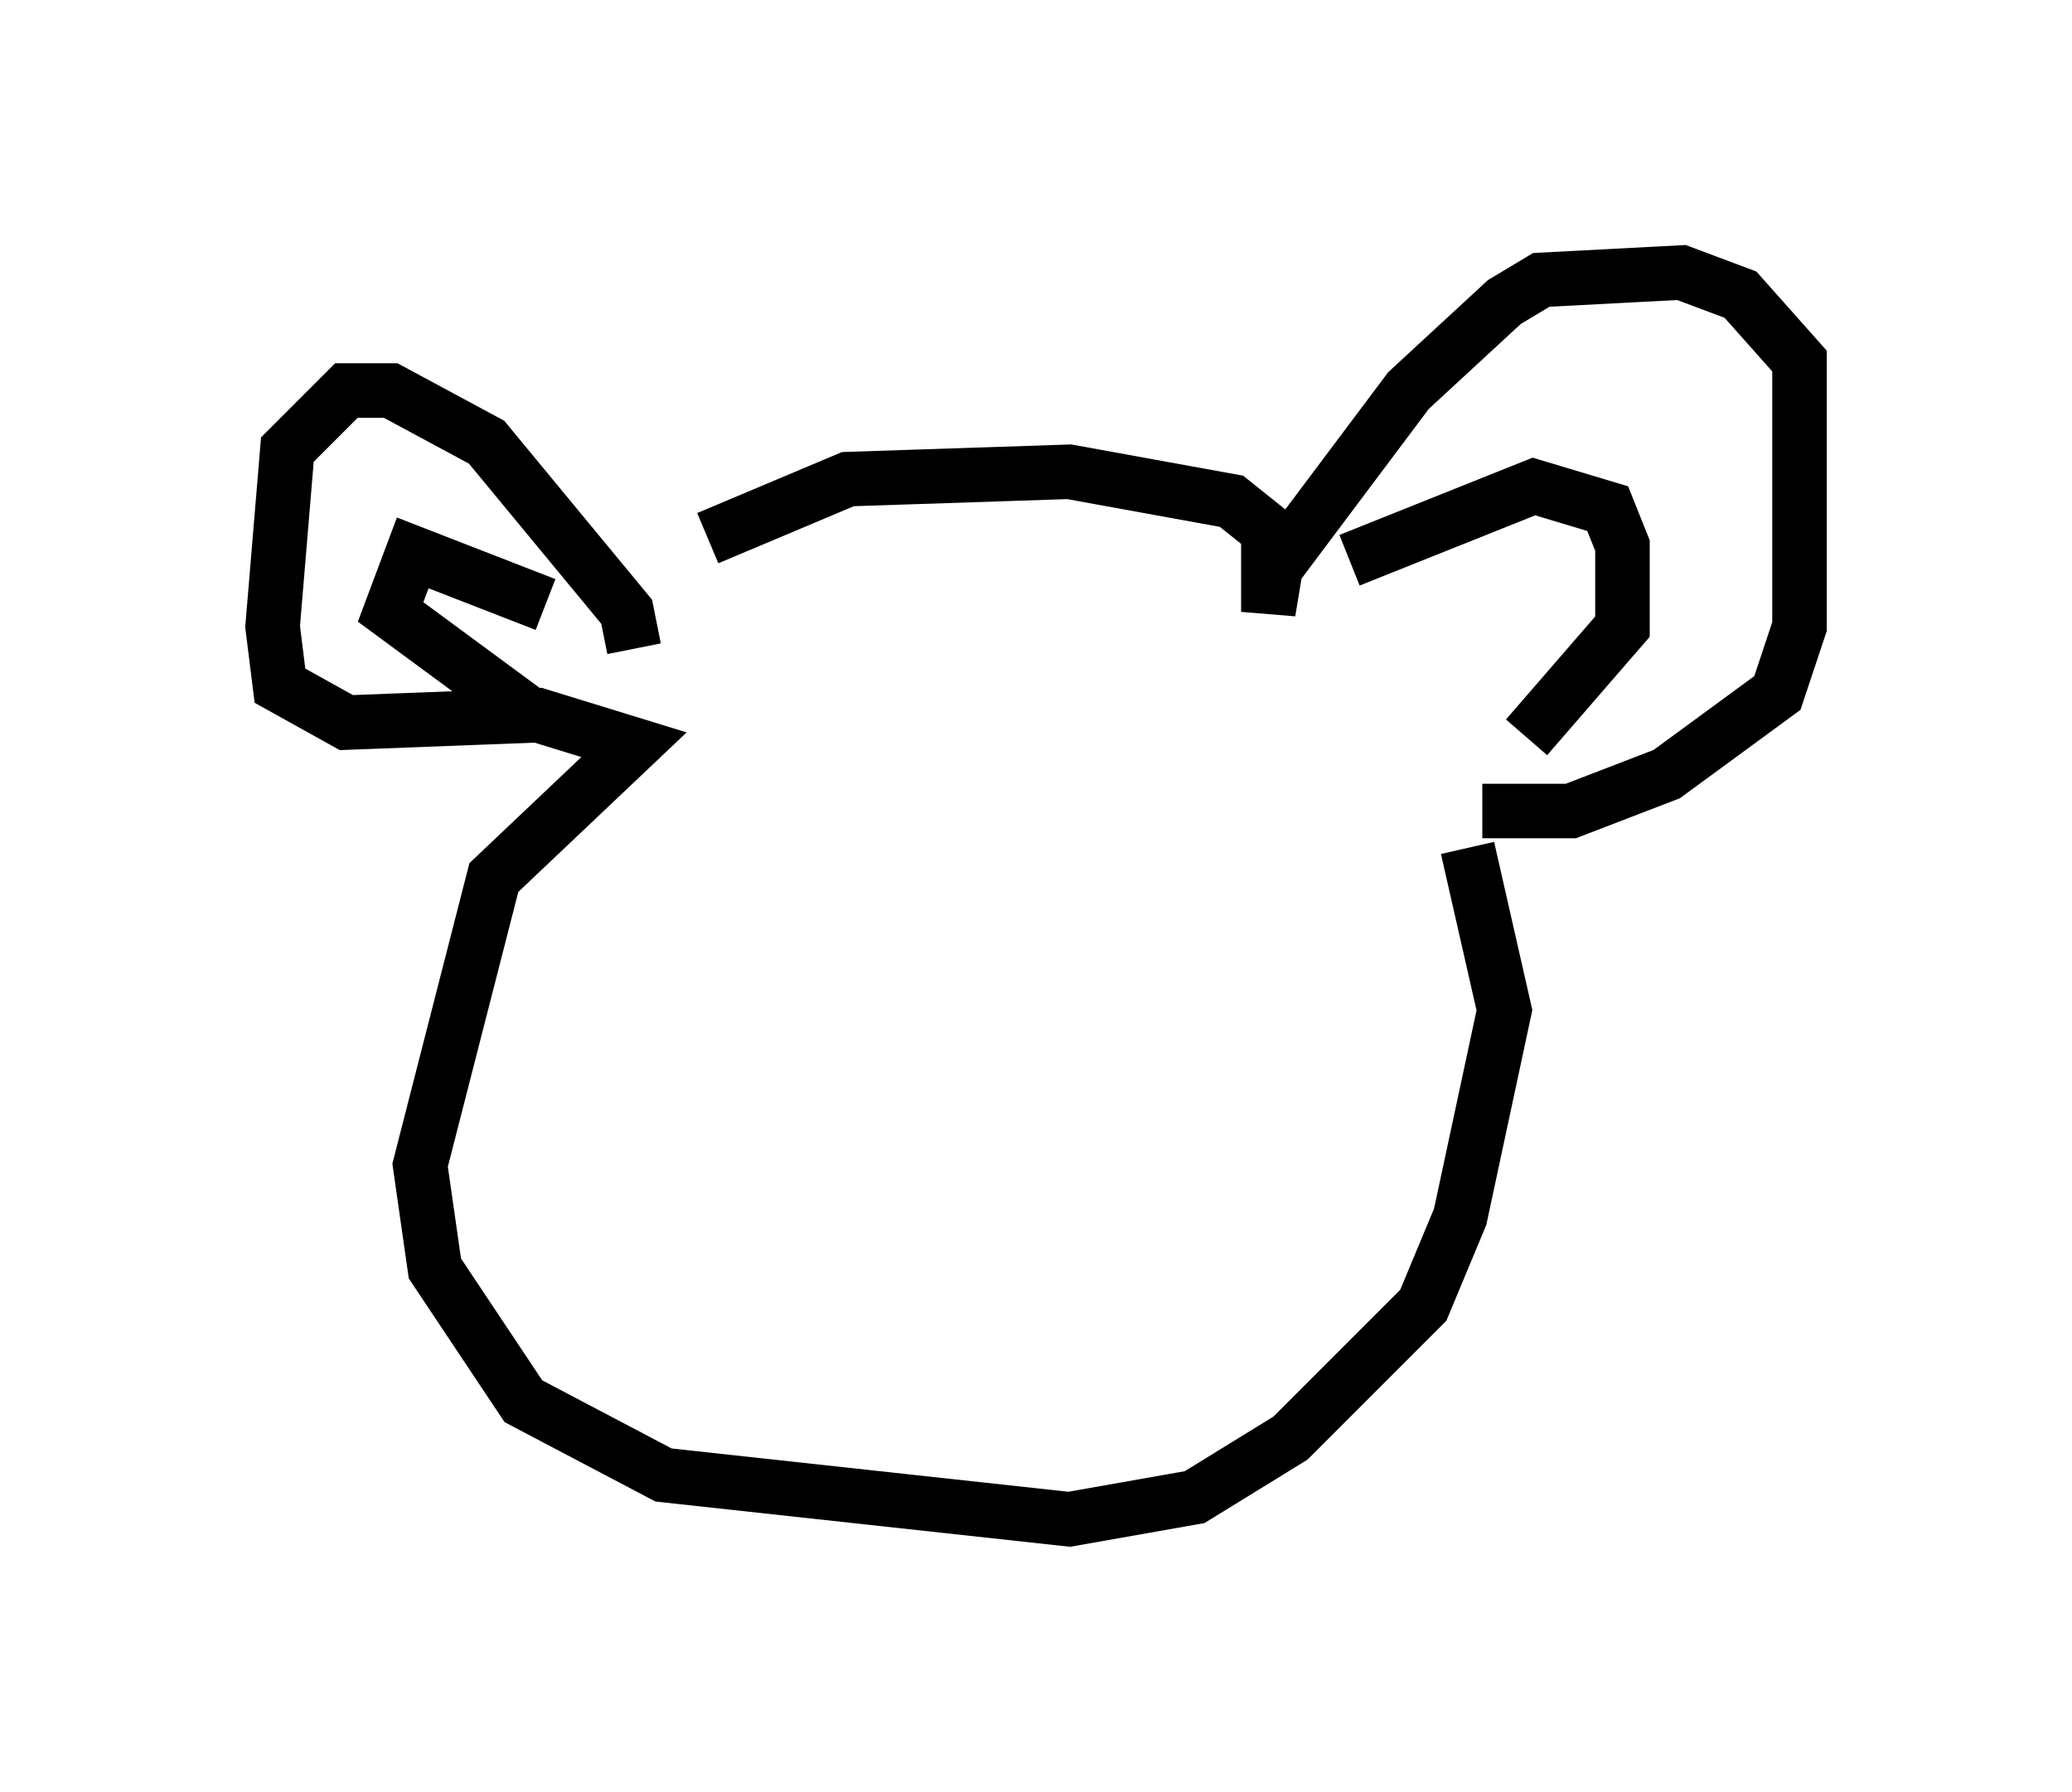 <?xml version="1.0" encoding="utf-8" ?>
<svg baseProfile="full" height="32.868" version="1.1" width="38.011" xmlns="http://www.w3.org/2000/svg" xmlns:ev="http://www.w3.org/2001/xml-events" xmlns:xlink="http://www.w3.org/1999/xlink"><defs /><rect fill="white" height="32.868" width="38.011" x="0" y="0" /><path d="M12.172, 10.819 m0.812, -0.947 l2.571, -1.083 4.059, -0.135 l2.977, 0.541 0.677, 0.541 l0.0, 1.488 0.135, -0.812 l2.436, -3.248 1.759, -1.624 l0.677, -0.406 2.571, -0.135 l1.083, 0.406 1.083, 1.218 l0.0, 4.871 -0.406, 1.218 l-2.03, 1.488 -1.759, 0.677 l-1.624, 0.0 m-15.561, -2.977 l-0.135, -0.677 -2.571, -3.112 l-1.759, -0.947 -0.812, 0.0 l-1.083, 1.083 -0.271, 3.248 l0.135, 1.083 1.218, 0.677 l3.518, -0.135 1.759, 0.541 l-2.571, 2.436 -1.353, 5.277 l0.271, 1.894 1.624, 2.436 l2.571, 1.353 7.442, 0.812 l2.3, -0.406 1.759, -1.083 l2.436, -2.436 0.677, -1.624 l0.812, -3.789 -0.677, -2.977 m-2.165, -5.277 l3.383, -1.353 1.353, 0.406 l0.271, 0.677 0.0, 1.488 l-1.759, 2.03 m-17.997, -2.436 l-2.436, -0.947 -0.406, 1.083 l2.571, 1.894 " fill="none" stroke="black" stroke-width="1" /></svg>